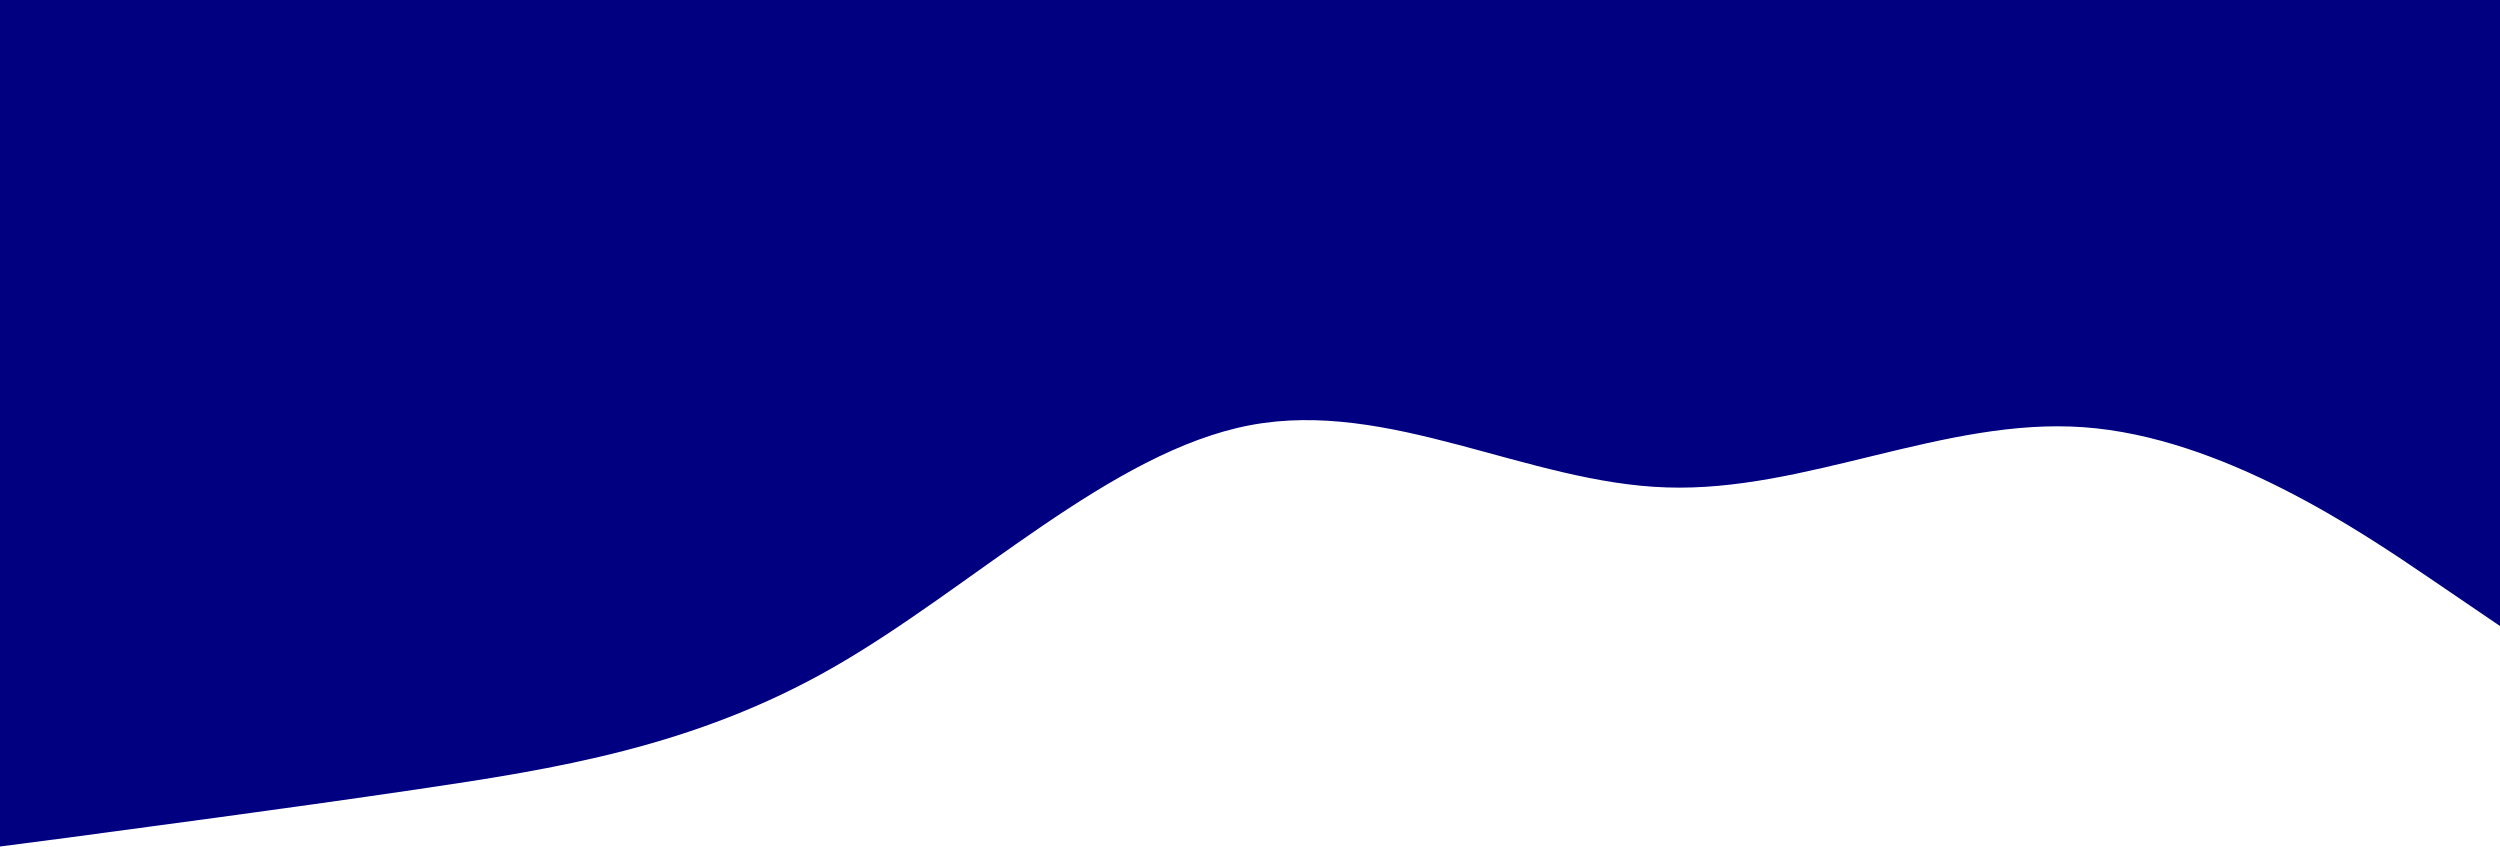 <svg width="428" height="145" viewBox="0 0 428 145" fill="none" xmlns="http://www.w3.org/2000/svg">
  <path d="M0 144.922L11.889 143.371C23.778 141.754 47.556 138.653 71.333 135.148C95.111 131.643 118.889 127.868 142.667 114.252C166.444 100.636 190.222 77.314 214 72.798C237.778 68.282 261.556 82.707 285.333 83.448C309.111 84.257 332.889 71.45 356.667 73.135C380.444 74.82 404.222 90.997 416.111 99.086L428 107.175V0H416.111C404.222 0 380.444 0 356.667 0C332.889 0 309.111 0 285.333 0C261.556 0 237.778 0 214 0C190.222 0 166.444 0 142.667 0C118.889 0 95.111 0 71.333 0C47.556 0 23.778 0 11.889 0H0V144.922Z" fill="#000080"/>
</svg>